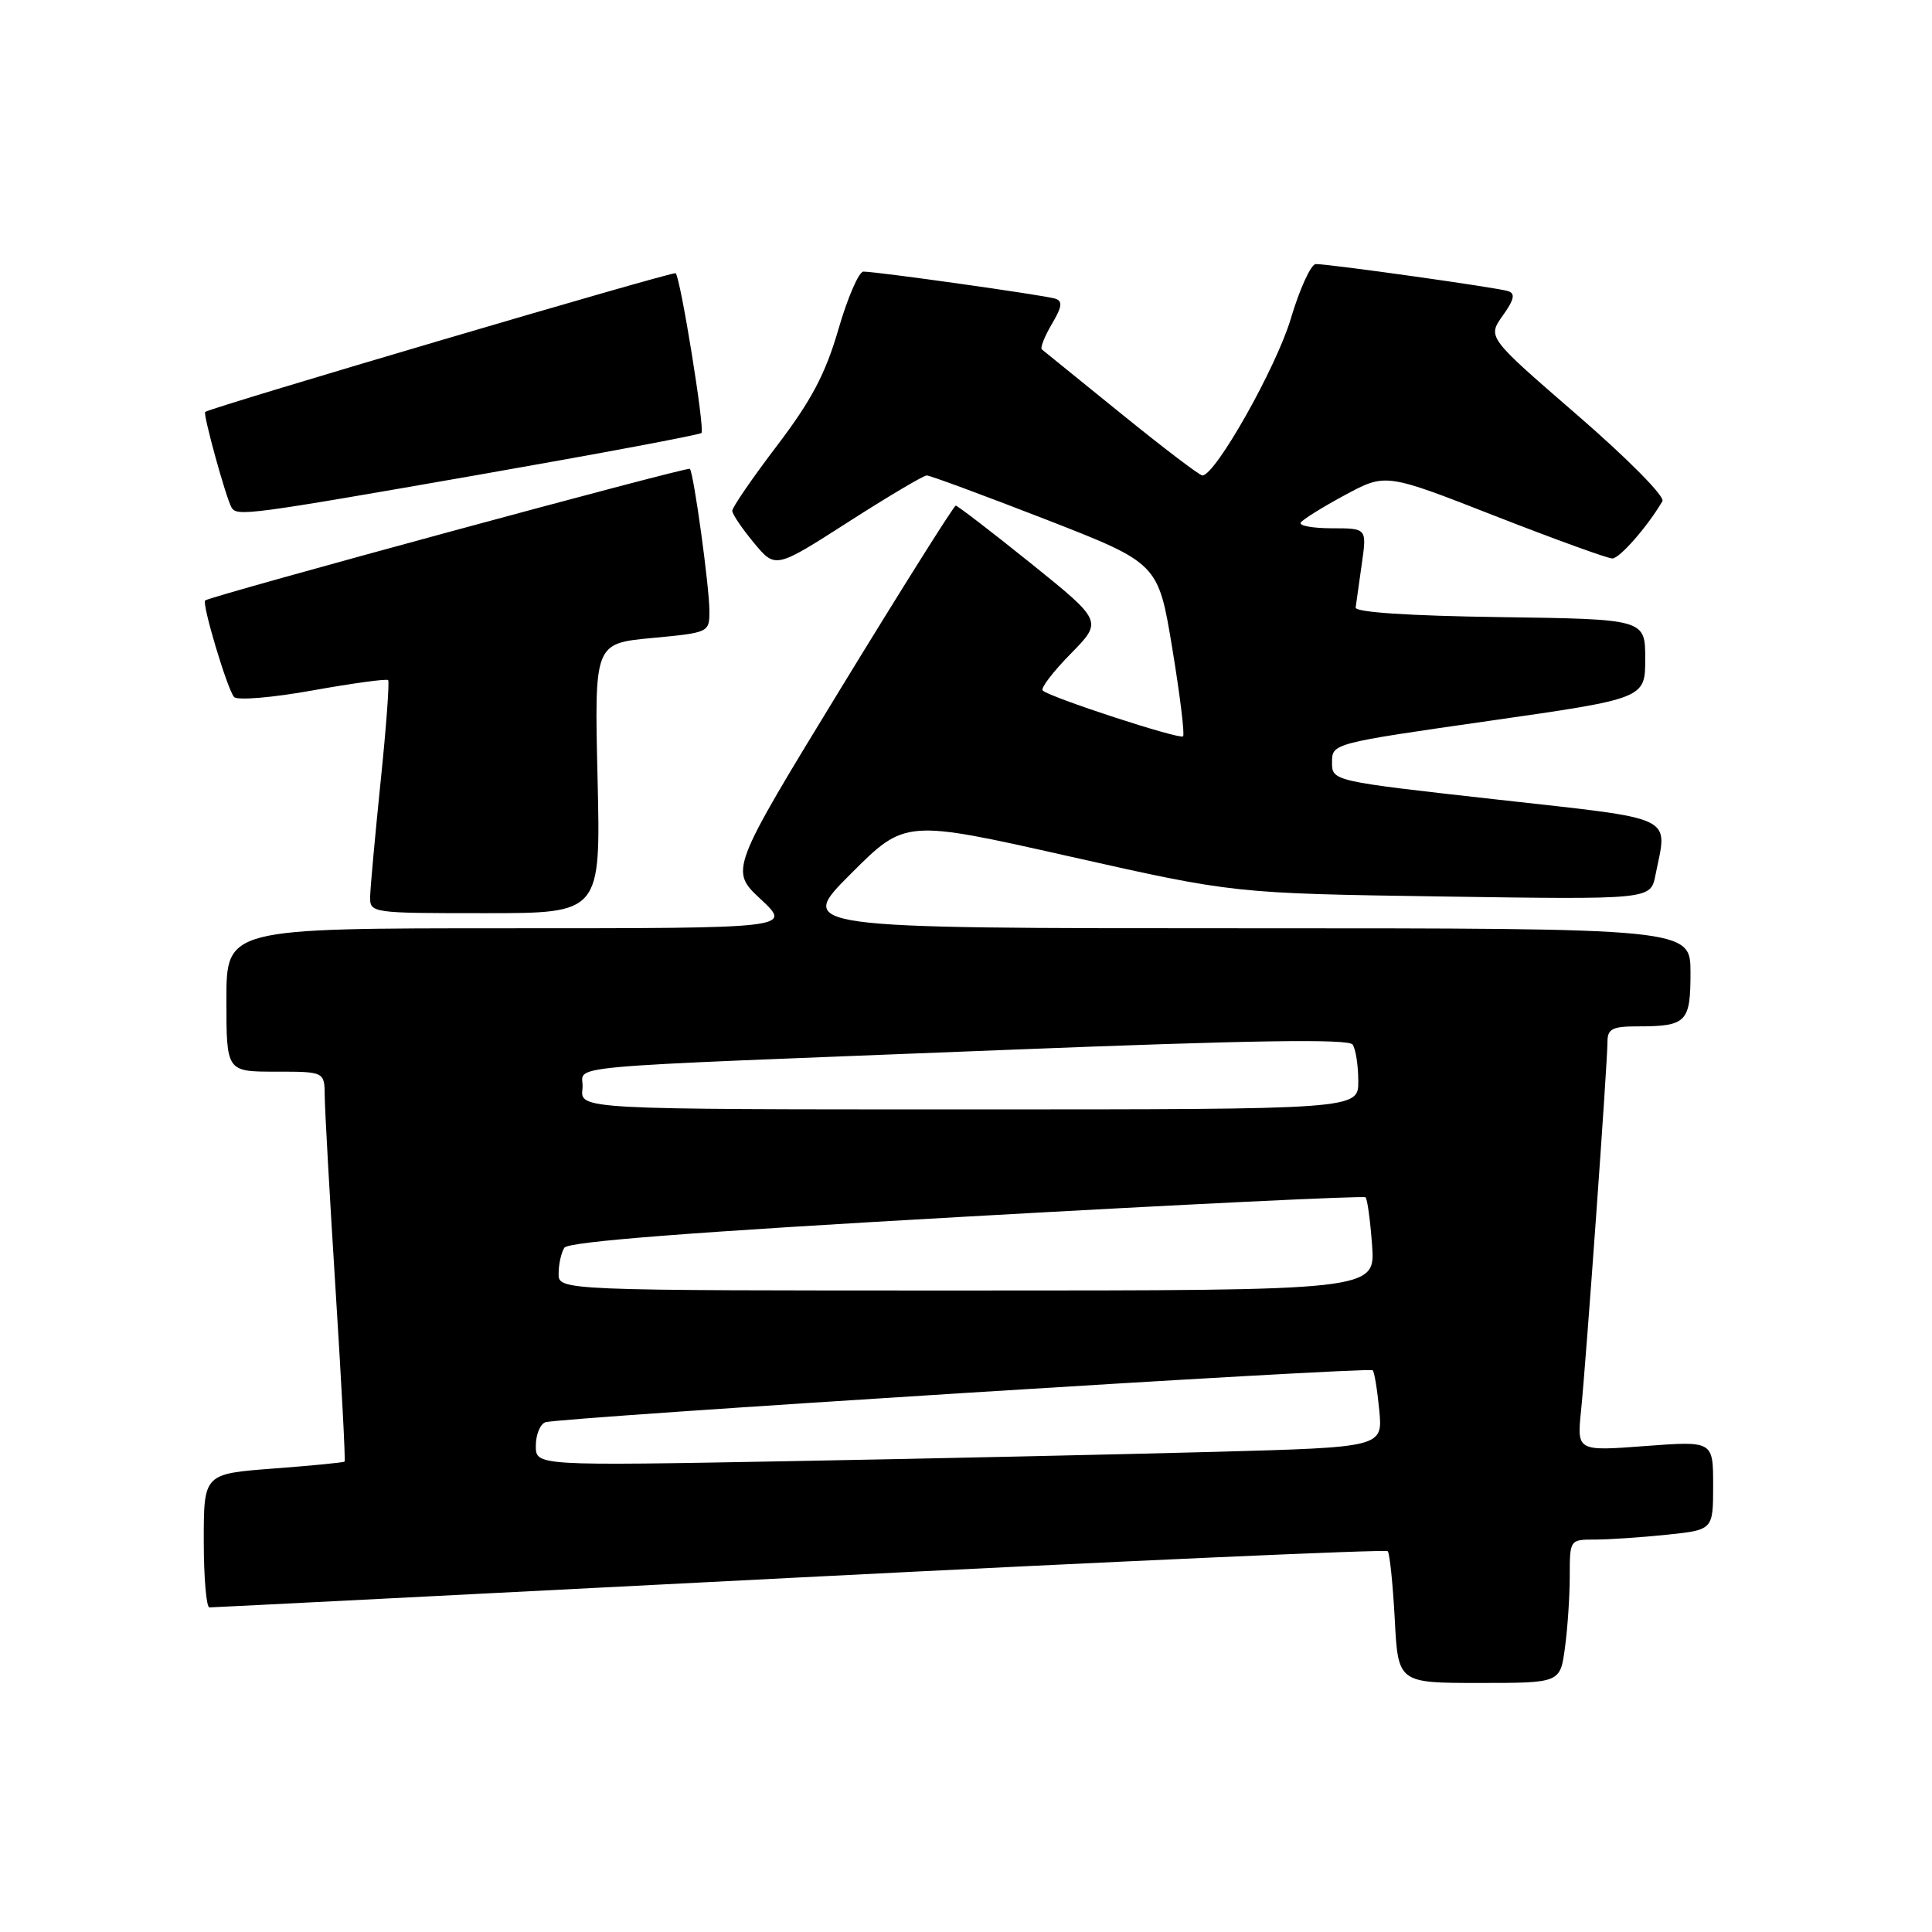 <?xml version="1.0" encoding="UTF-8" standalone="no"?>
<!DOCTYPE svg PUBLIC "-//W3C//DTD SVG 1.1//EN" "http://www.w3.org/Graphics/SVG/1.1/DTD/svg11.dtd" >
<svg xmlns="http://www.w3.org/2000/svg" xmlns:xlink="http://www.w3.org/1999/xlink" version="1.1" viewBox="0 0 256 256">
 <g >
 <path fill="currentColor"
d=" M 207.36 218.36 C 207.71 215.81 208.00 211.53 208.00 208.86 C 208.00 204.01 208.01 204.00 211.35 204.00 C 213.20 204.00 217.47 203.71 220.85 203.36 C 227.00 202.72 227.00 202.72 227.00 196.82 C 227.00 190.93 227.00 190.93 217.97 191.61 C 208.95 192.29 208.95 192.29 209.50 186.90 C 210.17 180.29 213.00 140.84 213.00 138.03 C 213.00 136.34 213.65 136.00 216.92 136.00 C 223.48 136.00 224.00 135.48 224.00 128.89 C 224.00 123.00 224.00 123.00 164.76 123.00 C 105.52 123.00 105.52 123.00 112.73 115.79 C 119.94 108.58 119.94 108.58 141.72 113.48 C 163.50 118.38 163.50 118.38 191.10 118.79 C 218.71 119.20 218.71 119.20 219.35 115.98 C 220.97 107.92 222.48 108.64 198.25 105.93 C 176.50 103.50 176.50 103.50 176.50 101.00 C 176.50 98.51 176.58 98.49 197.25 95.53 C 218.00 92.56 218.00 92.56 218.00 87.30 C 218.00 82.04 218.00 82.04 198.75 81.77 C 186.65 81.60 179.55 81.13 179.63 80.50 C 179.70 79.95 180.07 77.36 180.44 74.75 C 181.12 70.00 181.12 70.00 176.50 70.00 C 173.96 70.00 172.09 69.66 172.35 69.25 C 172.61 68.84 175.25 67.19 178.21 65.60 C 183.61 62.69 183.61 62.69 198.06 68.35 C 206.02 71.46 213.03 74.00 213.64 74.00 C 214.61 74.00 218.31 69.77 220.28 66.41 C 220.64 65.80 215.70 60.80 209.00 55.00 C 197.09 44.69 197.09 44.69 199.11 41.84 C 200.65 39.68 200.82 38.89 199.82 38.57 C 198.34 38.10 176.15 34.98 174.35 34.99 C 173.71 35.00 172.22 38.26 171.03 42.25 C 169.10 48.72 161.04 63.00 159.32 63.00 C 158.95 63.00 154.12 59.32 148.58 54.83 C 143.03 50.33 138.30 46.49 138.05 46.30 C 137.81 46.10 138.40 44.60 139.36 42.96 C 140.74 40.64 140.84 39.89 139.81 39.57 C 138.37 39.11 116.15 35.98 114.40 35.99 C 113.80 36.00 112.31 39.44 111.09 43.65 C 109.37 49.56 107.51 53.07 102.93 59.09 C 99.67 63.38 97.01 67.25 97.03 67.69 C 97.04 68.14 98.33 70.04 99.90 71.93 C 102.74 75.36 102.74 75.36 112.38 69.18 C 117.68 65.78 122.37 63.00 122.80 63.00 C 123.24 63.00 130.31 65.62 138.53 68.81 C 153.47 74.63 153.47 74.63 155.33 85.89 C 156.35 92.08 157.00 97.34 156.76 97.57 C 156.31 98.02 139.04 92.38 138.16 91.49 C 137.86 91.20 139.53 89.01 141.87 86.63 C 146.11 82.31 146.11 82.31 136.60 74.65 C 131.36 70.44 126.88 67.00 126.64 67.00 C 126.40 67.00 119.56 77.87 111.44 91.16 C 96.69 115.32 96.69 115.32 100.81 119.16 C 104.92 123.00 104.92 123.00 67.46 123.00 C 30.00 123.00 30.00 123.00 30.00 132.50 C 30.00 142.00 30.00 142.00 36.50 142.00 C 43.00 142.00 43.00 142.00 43.03 145.25 C 43.04 147.04 43.69 158.61 44.47 170.97 C 45.25 183.33 45.79 193.55 45.66 193.67 C 45.54 193.79 41.29 194.21 36.22 194.59 C 27.00 195.29 27.00 195.29 27.00 204.14 C 27.00 209.01 27.34 213.00 27.75 212.99 C 28.16 212.99 63.35 211.20 105.95 209.02 C 148.54 206.85 183.61 205.28 183.88 205.54 C 184.14 205.81 184.56 209.85 184.81 214.51 C 185.25 223.00 185.25 223.00 195.99 223.00 C 206.73 223.00 206.73 223.00 207.36 218.36 Z  M 79.18 103.13 C 78.76 85.26 78.76 85.26 86.38 84.54 C 93.94 83.83 94.00 83.81 94.00 80.96 C 94.00 77.79 91.93 62.72 91.41 62.12 C 91.13 61.80 28.04 78.93 27.19 79.56 C 26.70 79.92 30.14 91.41 31.02 92.36 C 31.46 92.83 36.13 92.44 41.45 91.48 C 46.75 90.53 51.24 89.92 51.43 90.12 C 51.62 90.33 51.18 96.35 50.44 103.50 C 49.71 110.65 49.08 117.51 49.05 118.75 C 49.00 120.99 49.08 121.00 64.30 121.00 C 79.60 121.00 79.60 121.00 79.18 103.13 Z  M 63.43 62.91 C 79.42 60.11 92.70 57.62 92.95 57.37 C 93.42 56.91 90.18 36.85 89.53 36.20 C 89.24 35.91 28.22 53.90 27.19 54.58 C 26.86 54.80 29.94 65.98 30.68 67.25 C 31.38 68.45 32.90 68.25 63.43 62.91 Z  M 71.00 191.58 C 71.00 190.13 71.56 188.72 72.25 188.46 C 73.91 187.83 181.39 181.08 181.89 181.57 C 182.11 181.78 182.50 184.16 182.76 186.86 C 183.23 191.77 183.23 191.77 160.87 192.38 C 148.56 192.71 123.31 193.27 104.75 193.61 C 71.00 194.23 71.00 194.23 71.00 191.58 Z  M 74.02 168.75 C 74.02 167.51 74.37 165.97 74.78 165.33 C 75.29 164.52 91.88 163.24 128.01 161.21 C 156.88 159.58 180.70 158.43 180.94 158.65 C 181.18 158.86 181.57 161.73 181.81 165.02 C 182.24 171.00 182.24 171.00 128.12 171.00 C 74.00 171.00 74.00 171.00 74.02 168.75 Z  M 77.18 144.25 C 77.56 140.99 71.01 141.59 133.50 139.11 C 165.81 137.83 178.71 137.63 179.23 138.41 C 179.64 139.01 179.98 141.19 179.98 143.25 C 180.00 147.00 180.00 147.00 128.43 147.00 C 76.87 147.00 76.87 147.00 77.18 144.25 Z "/>
</g>
</svg>